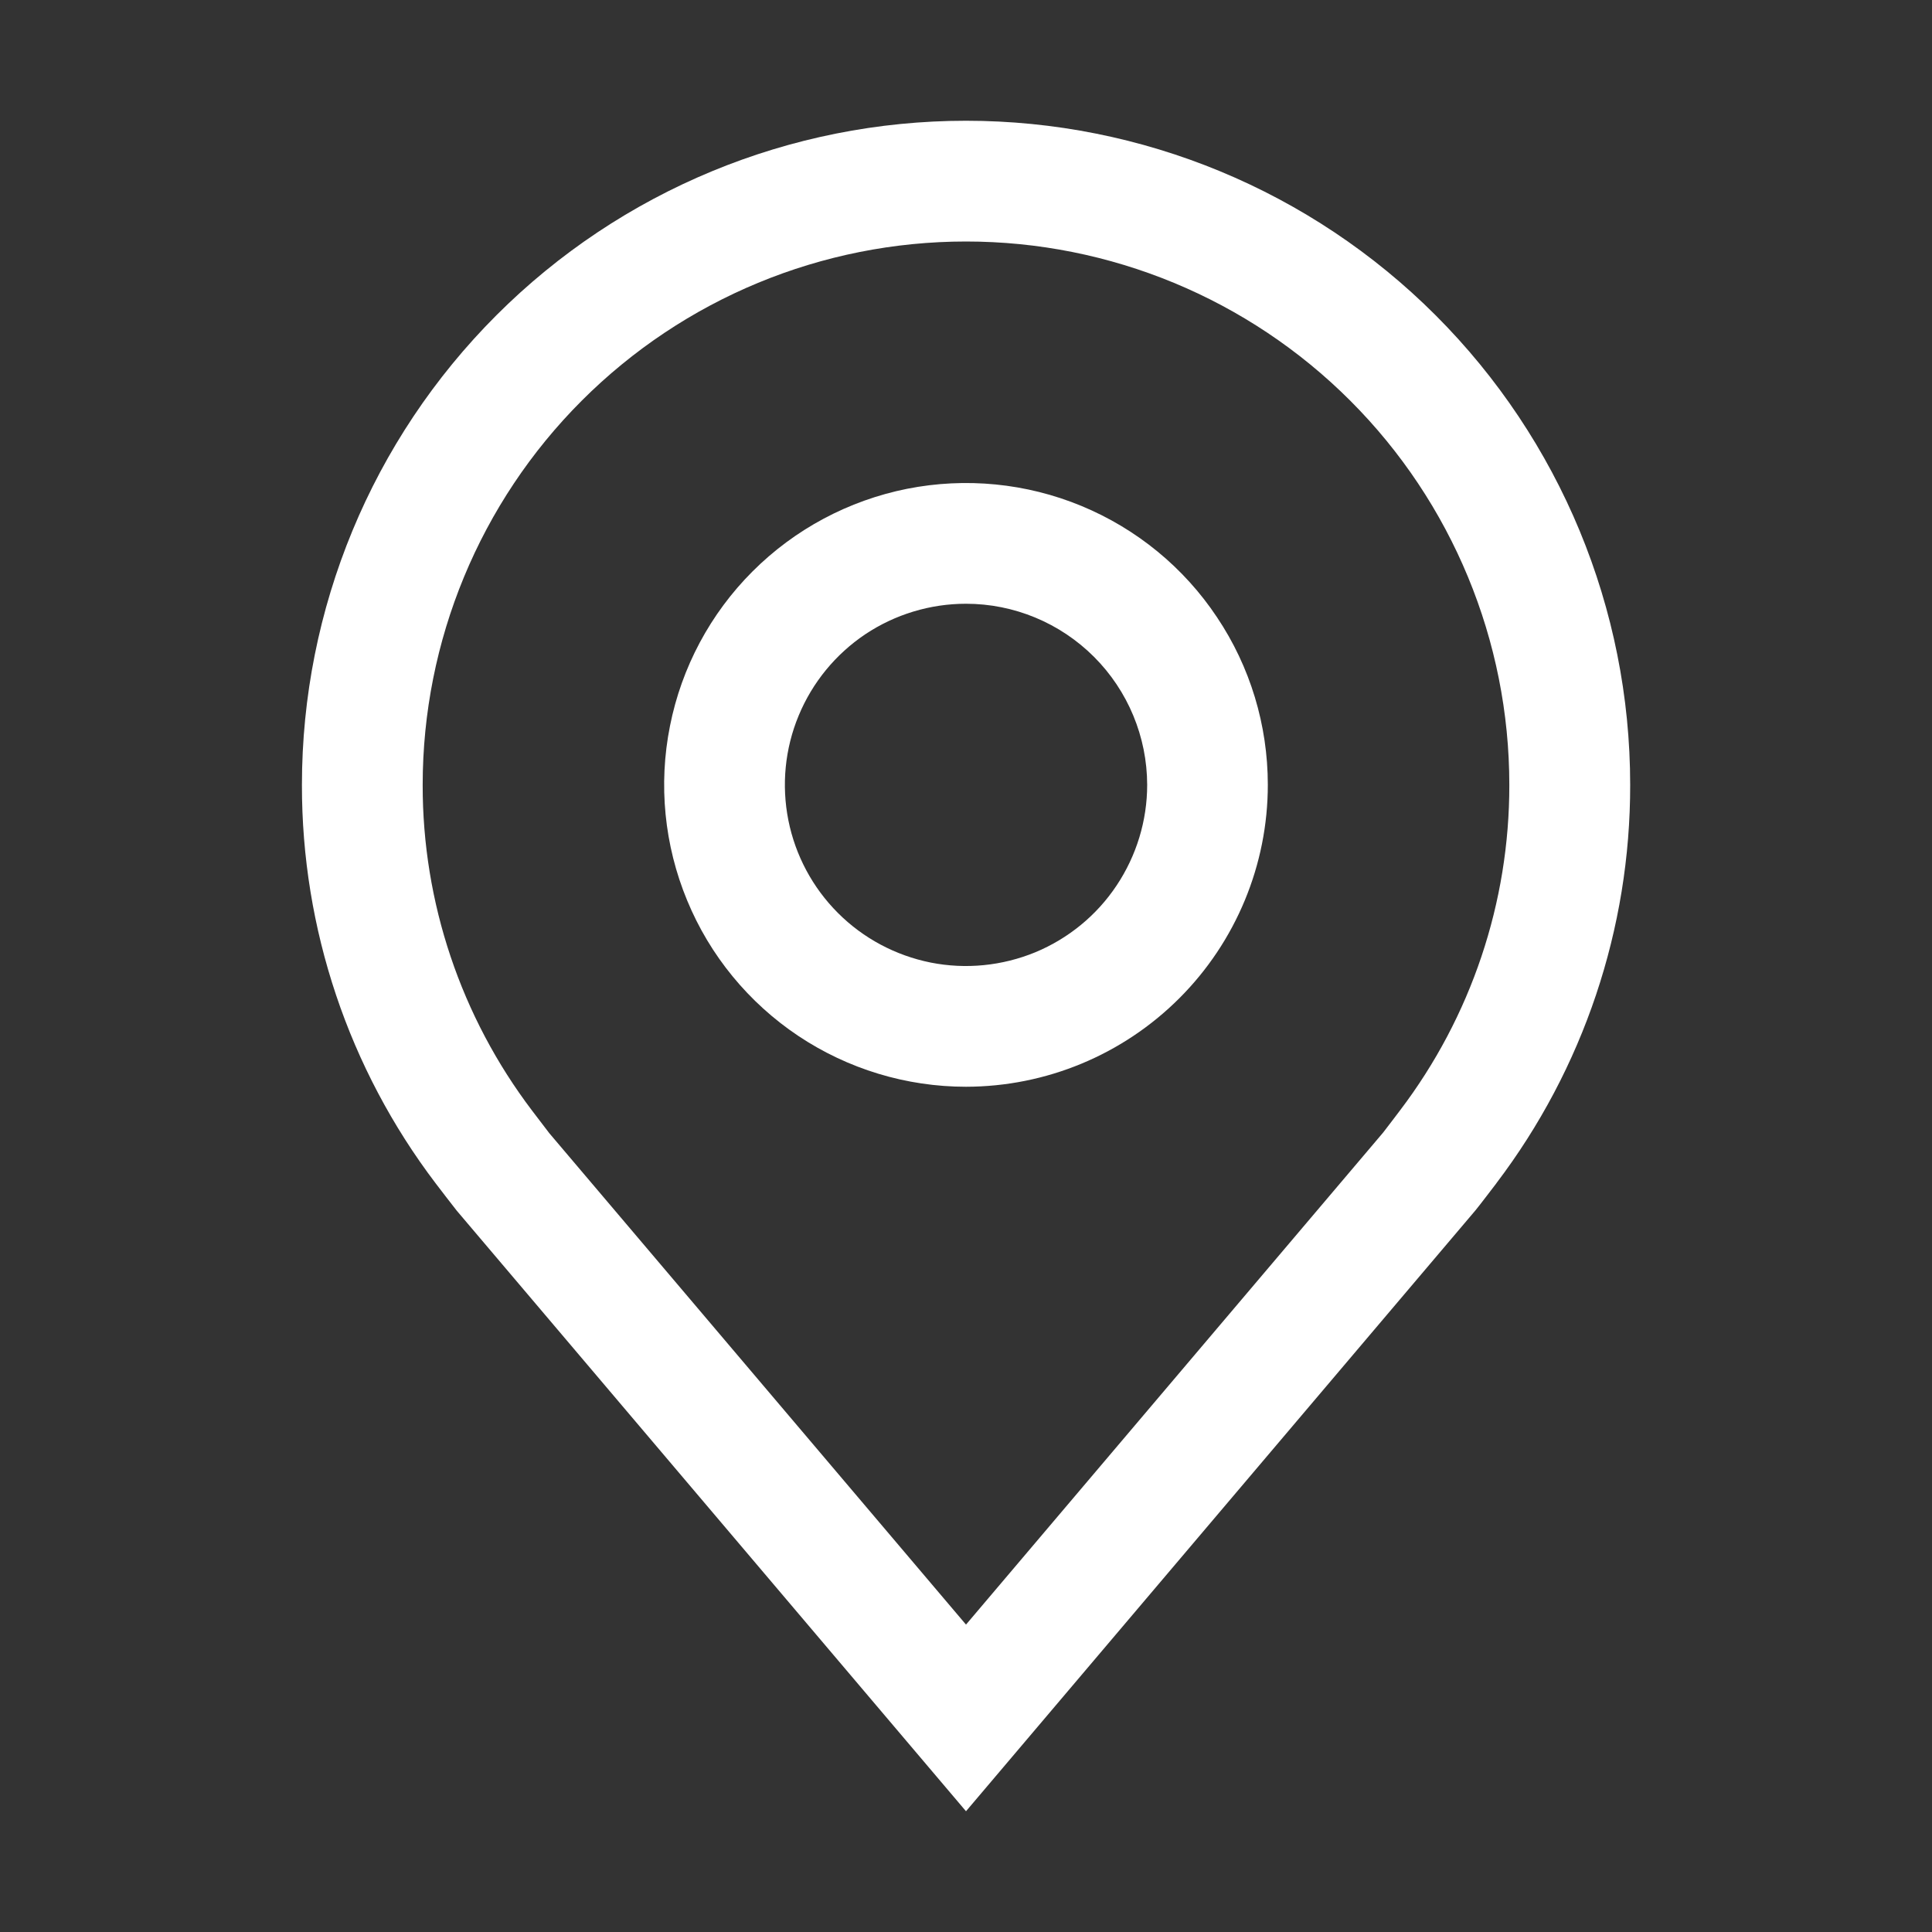 <svg width="18" height="18" viewBox="0 0 18 18" fill="none" xmlns="http://www.w3.org/2000/svg">
<rect x="0" y="0" width="18" height="18" fill="#333333" stroke="none"/>
<path d="M9 10.125C8.444 10.125 7.9 9.96 7.437 9.651C6.975 9.342 6.614 8.903 6.402 8.389C6.189 7.875 6.133 7.309 6.242 6.764C6.35 6.218 6.618 5.717 7.011 5.324C7.405 4.93 7.906 4.663 8.451 4.554C8.997 4.446 9.562 4.501 10.076 4.714C10.59 4.927 11.03 5.287 11.338 5.75C11.648 6.212 11.812 6.756 11.812 7.312C11.812 8.058 11.515 8.773 10.988 9.3C10.46 9.828 9.746 10.124 9 10.125ZM9 5.625C8.666 5.625 8.34 5.724 8.062 5.909C7.785 6.095 7.569 6.358 7.441 6.667C7.313 6.975 7.28 7.314 7.345 7.642C7.41 7.969 7.571 8.27 7.807 8.506C8.043 8.742 8.343 8.902 8.671 8.968C8.998 9.033 9.337 8.999 9.646 8.872C9.954 8.744 10.218 8.528 10.403 8.25C10.588 7.973 10.688 7.646 10.688 7.312C10.687 6.865 10.509 6.436 10.193 6.12C9.876 5.803 9.447 5.625 9 5.625Z" fill="white"/>
<path d="M9 16.875L4.255 11.279C4.189 11.195 4.124 11.11 4.059 11.025C3.248 9.957 2.811 8.653 2.813 7.312C2.813 5.671 3.464 4.098 4.625 2.937C5.785 1.777 7.359 1.125 9 1.125C10.641 1.125 12.215 1.777 13.375 2.937C14.536 4.098 15.188 5.671 15.188 7.312C15.19 8.652 14.752 9.956 13.942 11.023L13.941 11.025C13.941 11.025 13.772 11.247 13.747 11.276L9 16.875ZM4.957 10.347C4.958 10.347 5.088 10.52 5.118 10.558L9 15.136L12.887 10.551C12.912 10.52 13.043 10.346 13.044 10.345C13.706 9.473 14.064 8.408 14.062 7.312C14.062 5.97 13.529 4.682 12.58 3.733C11.63 2.783 10.343 2.25 9 2.25C7.657 2.25 6.37 2.783 5.42 3.733C4.471 4.682 3.938 5.97 3.938 7.312C3.936 8.408 4.295 9.474 4.957 10.347H4.957Z" fill="white"/>
</svg>
